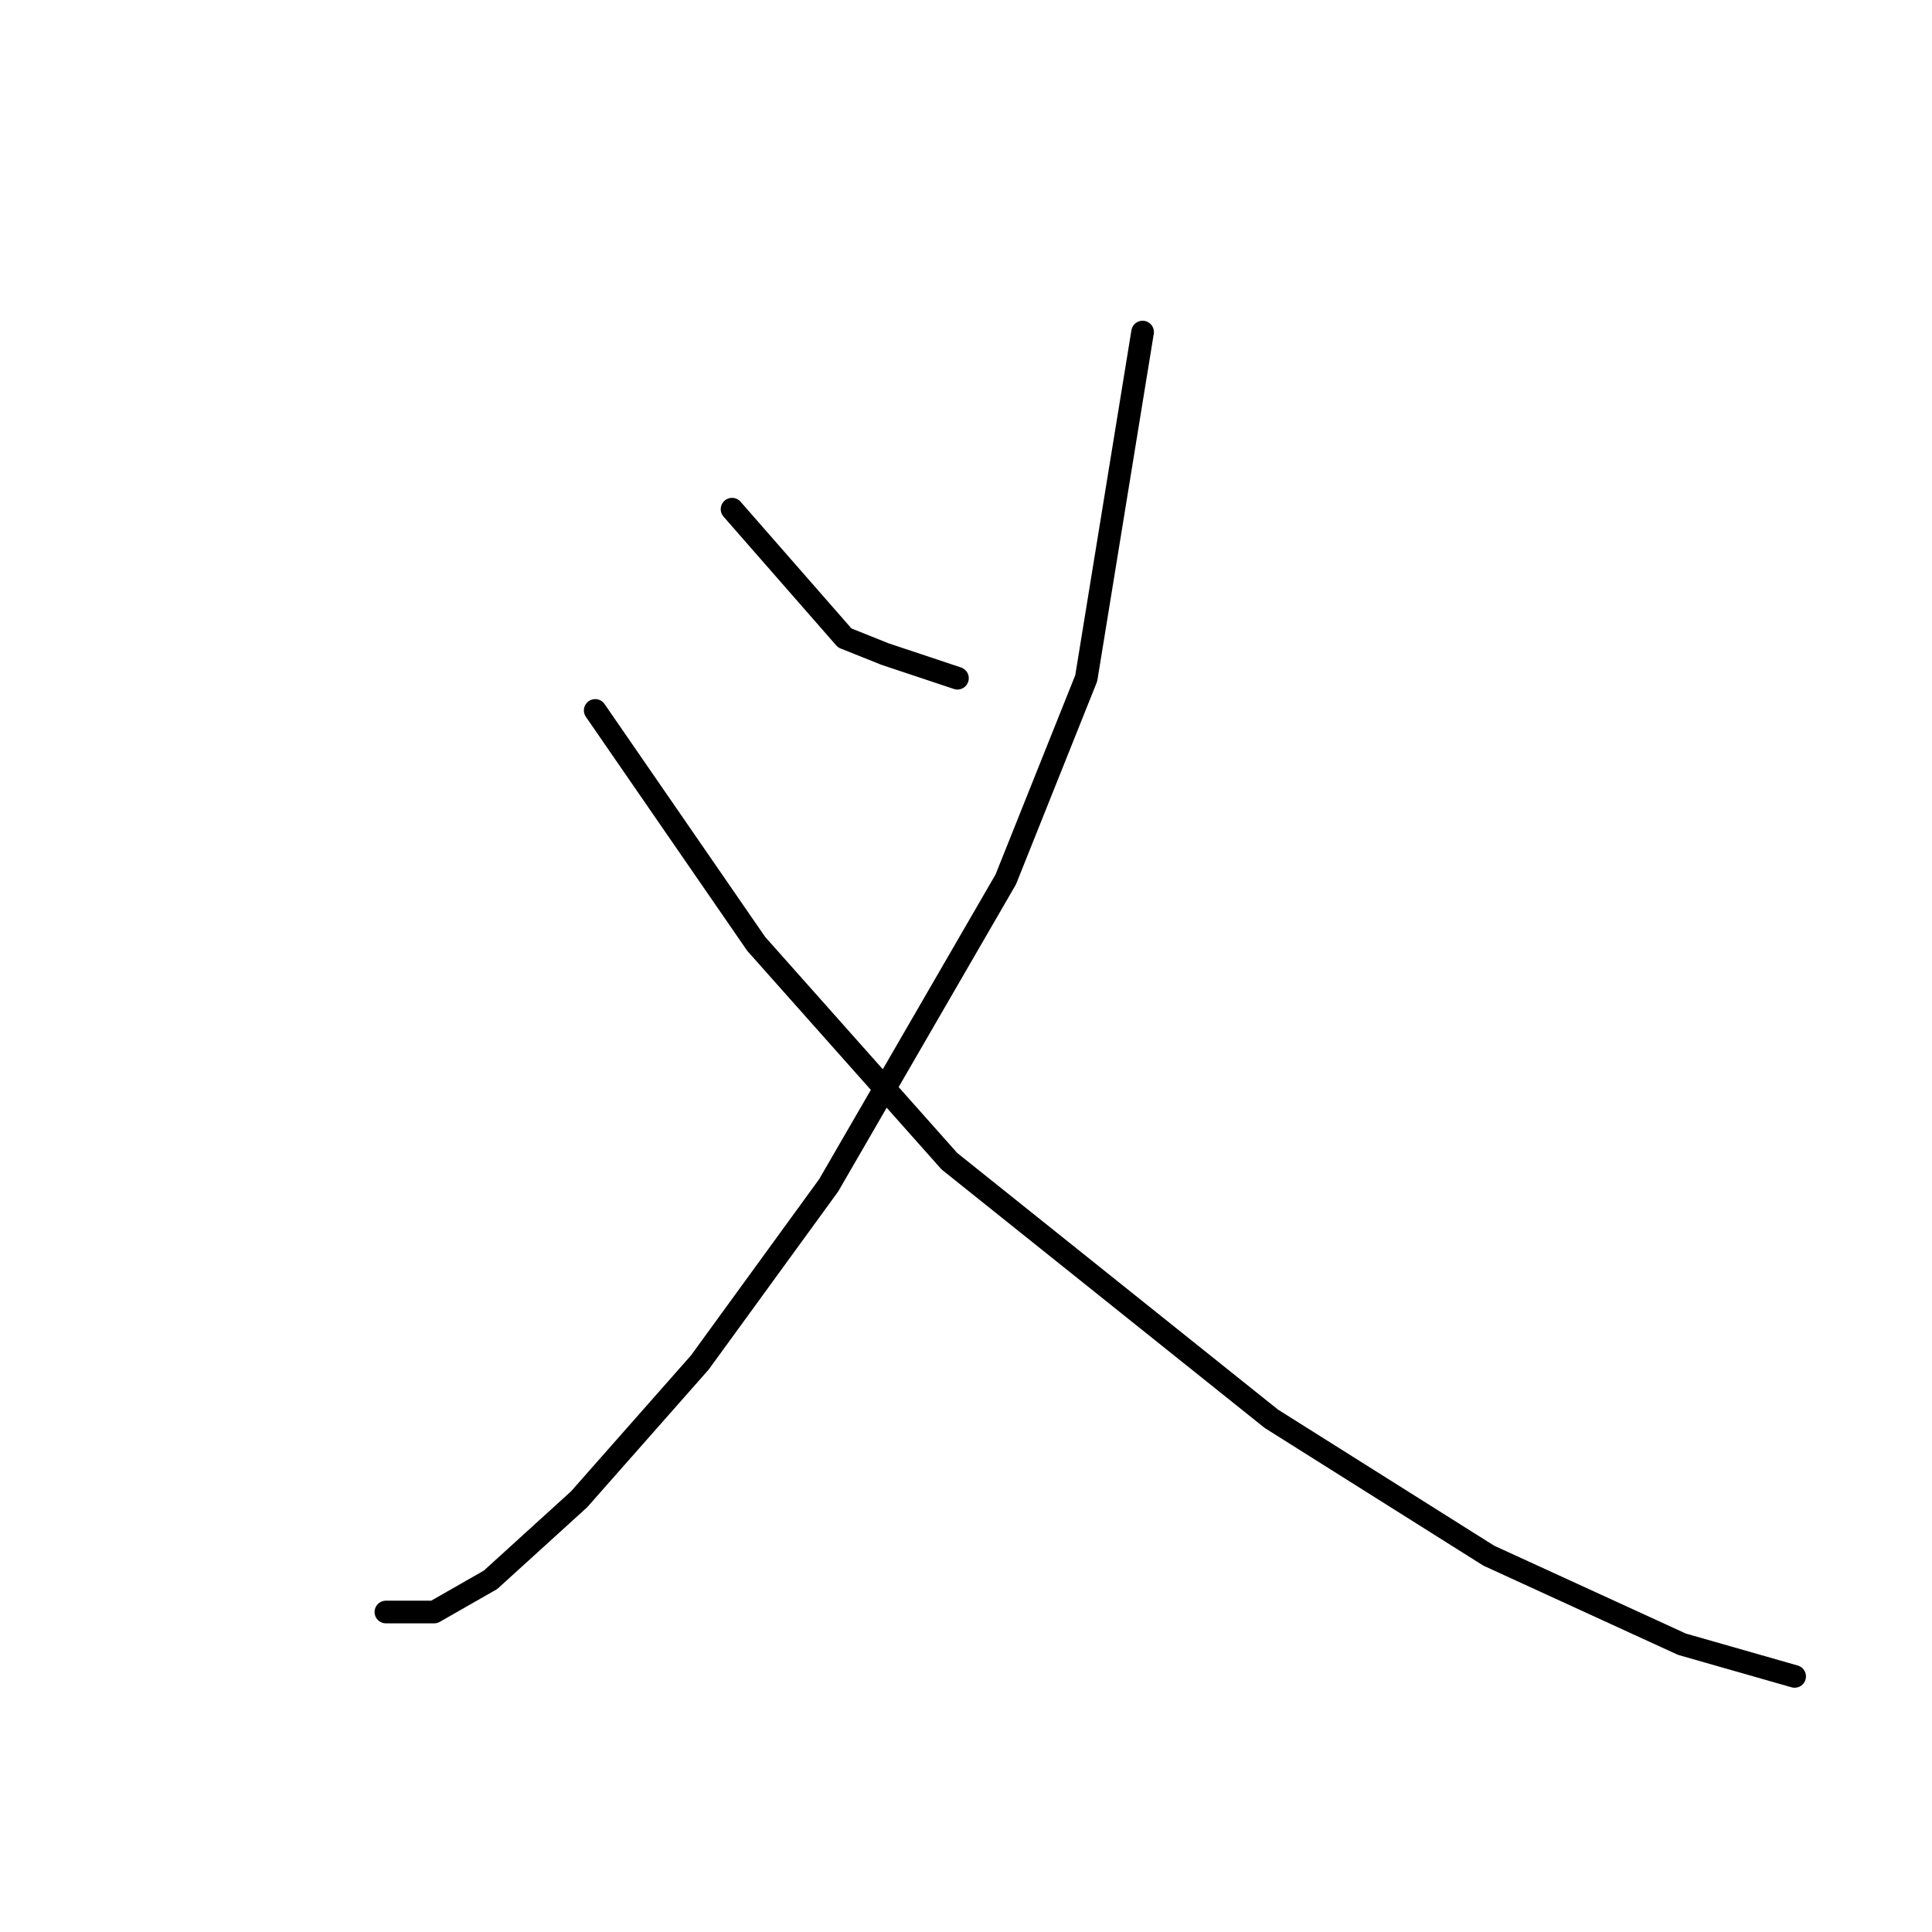 <?xml version="1.0" standalone="no"?>
    <svg width="256" height="256" xmlns="http://www.w3.org/2000/svg" version="1.1">
    <polyline stroke="black" stroke-width="3" stroke-linecap="round" fill="transparent" stroke-linejoin="round" points="97 67.467 111.933 84.533 117.267 86.667 126.867 89.867 126.867 89.867 " />
        <polyline stroke="black" stroke-width="3" stroke-linecap="round" fill="transparent" stroke-linejoin="round" points="151.4 44 143.933 89.867 133.267 116.533 109.8 157.067 92.733 180.533 76.733 198.667 65 209.333 57.533 213.6 51.133 213.6 51.133 213.6 " />
        <polyline stroke="black" stroke-width="3" stroke-linecap="round" fill="transparent" stroke-linejoin="round" points="78.867 94.133 100.2 125.067 125.8 153.867 168.467 188 197.267 206.133 222.867 217.867 237.8 222.133 237.8 222.133 " />
        </svg>
